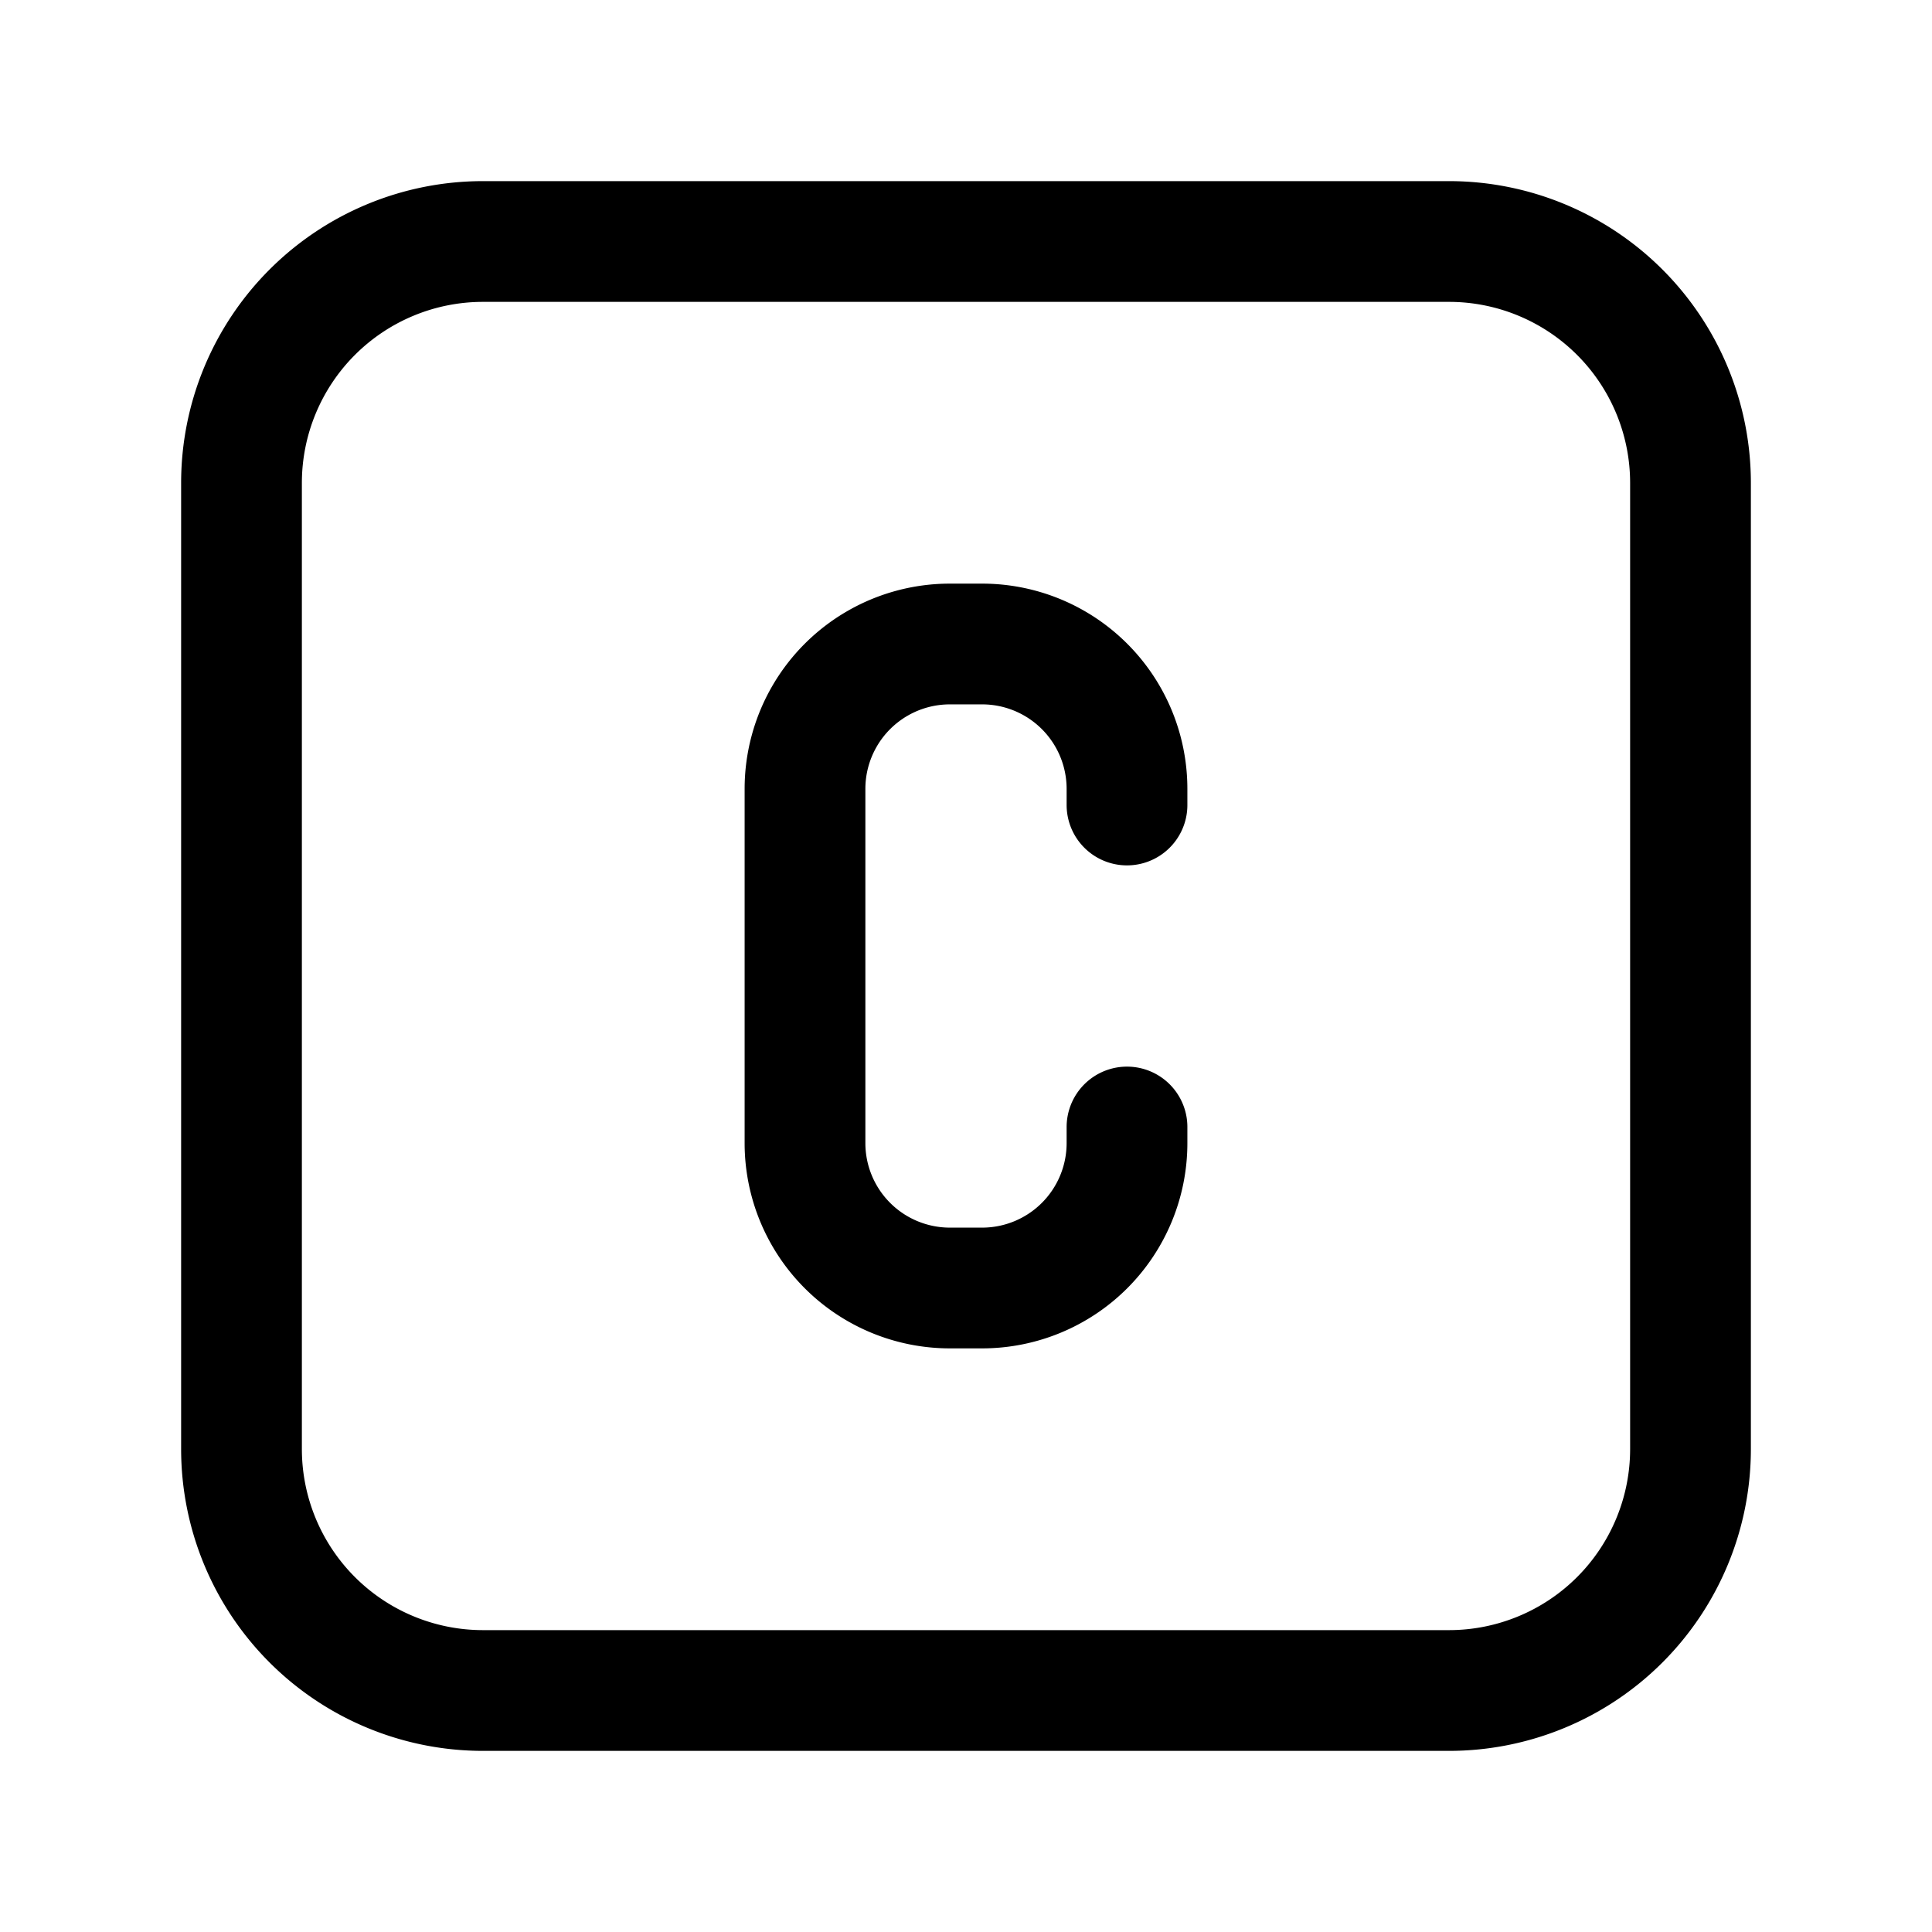 <svg xmlns="http://www.w3.org/2000/svg" fill="none" stroke-linecap="round" stroke-linejoin="round" viewBox="0 0 24 24" stroke-width="1.5" stroke="currentColor" aria-hidden="true" data-slot="icon" height="16px" width="16px">
  <path d="M14 10v-.2A1.8 1.8 0 0 0 12.2 8h-.4A1.8 1.8 0 0 0 10 9.8v4.4a1.8 1.8 0 0 0 1.8 1.8h.4a1.8 1.8 0 0 0 1.8-1.8V14"/>
  <path d="M3 6a3 3 0 0 1 3-3h12a3 3 0 0 1 3 3v12a3 3 0 0 1-3 3H6a3 3 0 0 1-3-3z"/>
</svg>
